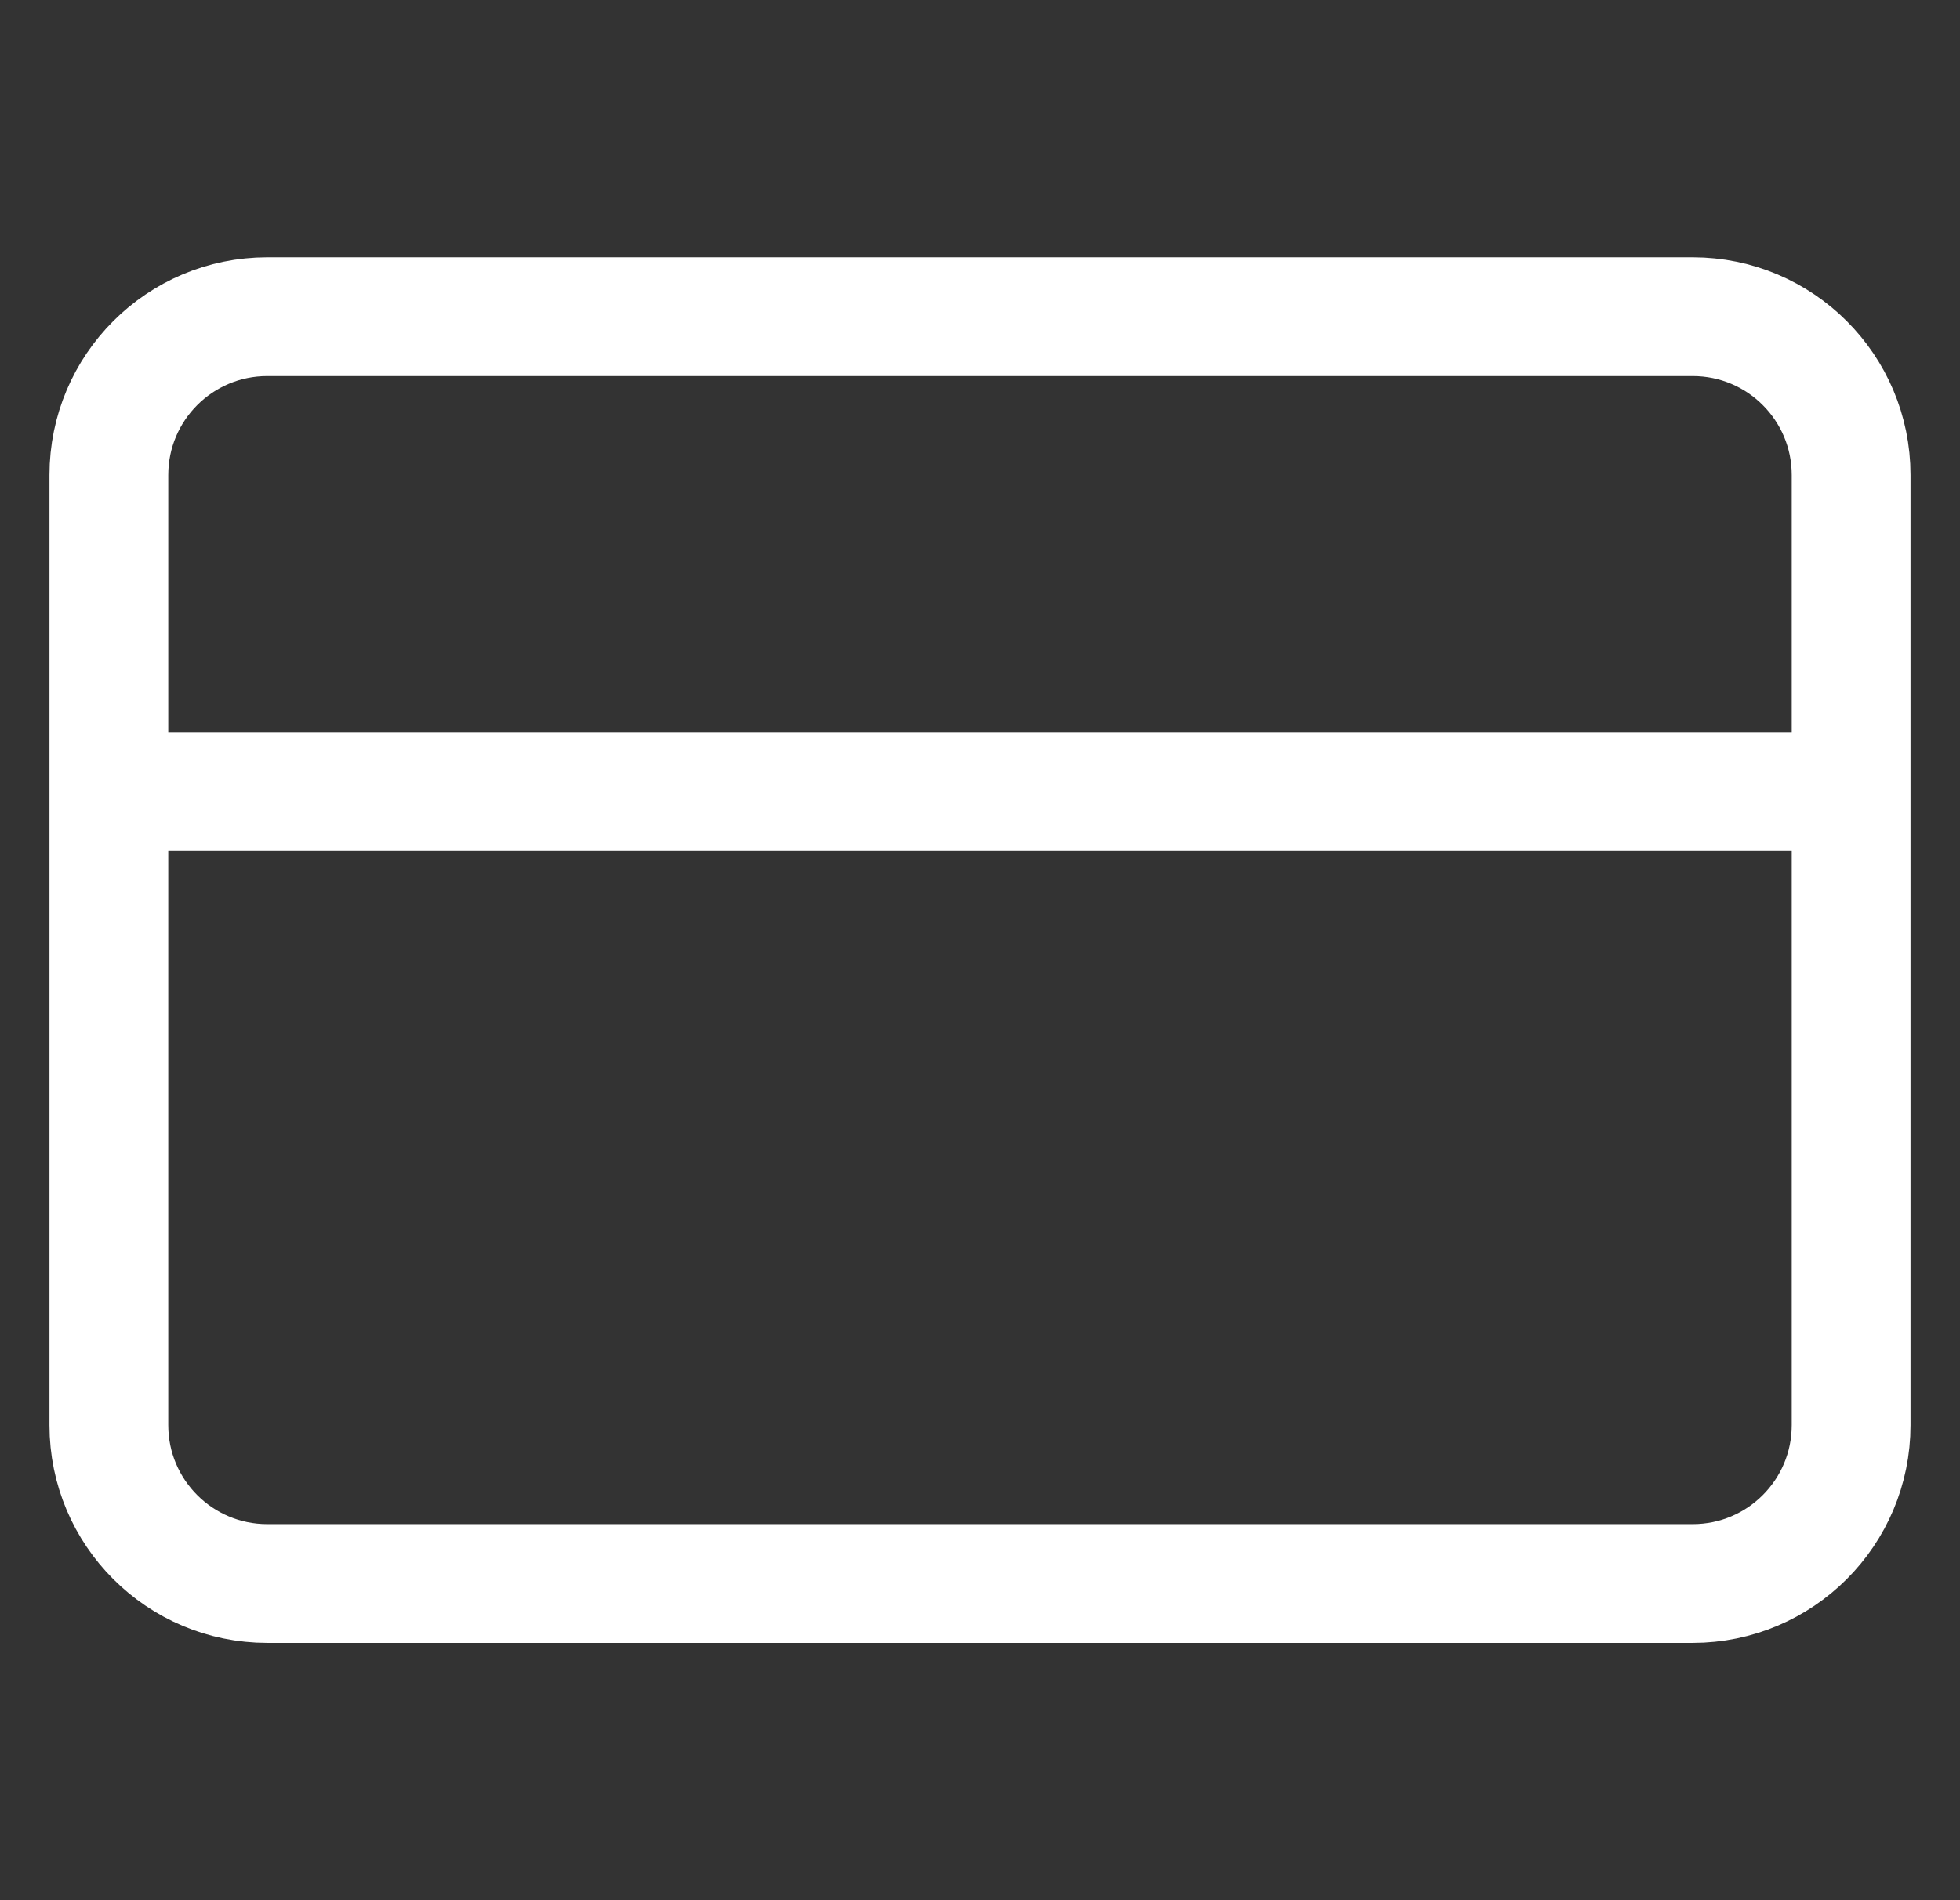 <svg width="33" height="32" viewBox="0 0 33 32" fill="none" xmlns="http://www.w3.org/2000/svg">
<rect x="0" y="0" width="33" height="32" fill="#333333" stroke="none"/>
<g clip-path="url(#clip0_373_1816)">
<path d="M1.833 13.333H31.167M4.5 5.333H28.5C29.973 5.333 31.167 6.527 31.167 8V24C31.167 25.473 29.973 26.667 28.5 26.667H4.5C3.027 26.667 1.833 25.473 1.833 24V8C1.833 6.527 3.027 5.333 4.5 5.333Z" stroke="white" stroke-width="2" stroke-linecap="round" stroke-linejoin="round"/>
</g>
<defs>
<clipPath id="clip0_373_1816">
<rect width="32" height="32" fill="white" transform="translate(0.5)"/>
</clipPath>
</defs>
</svg>
